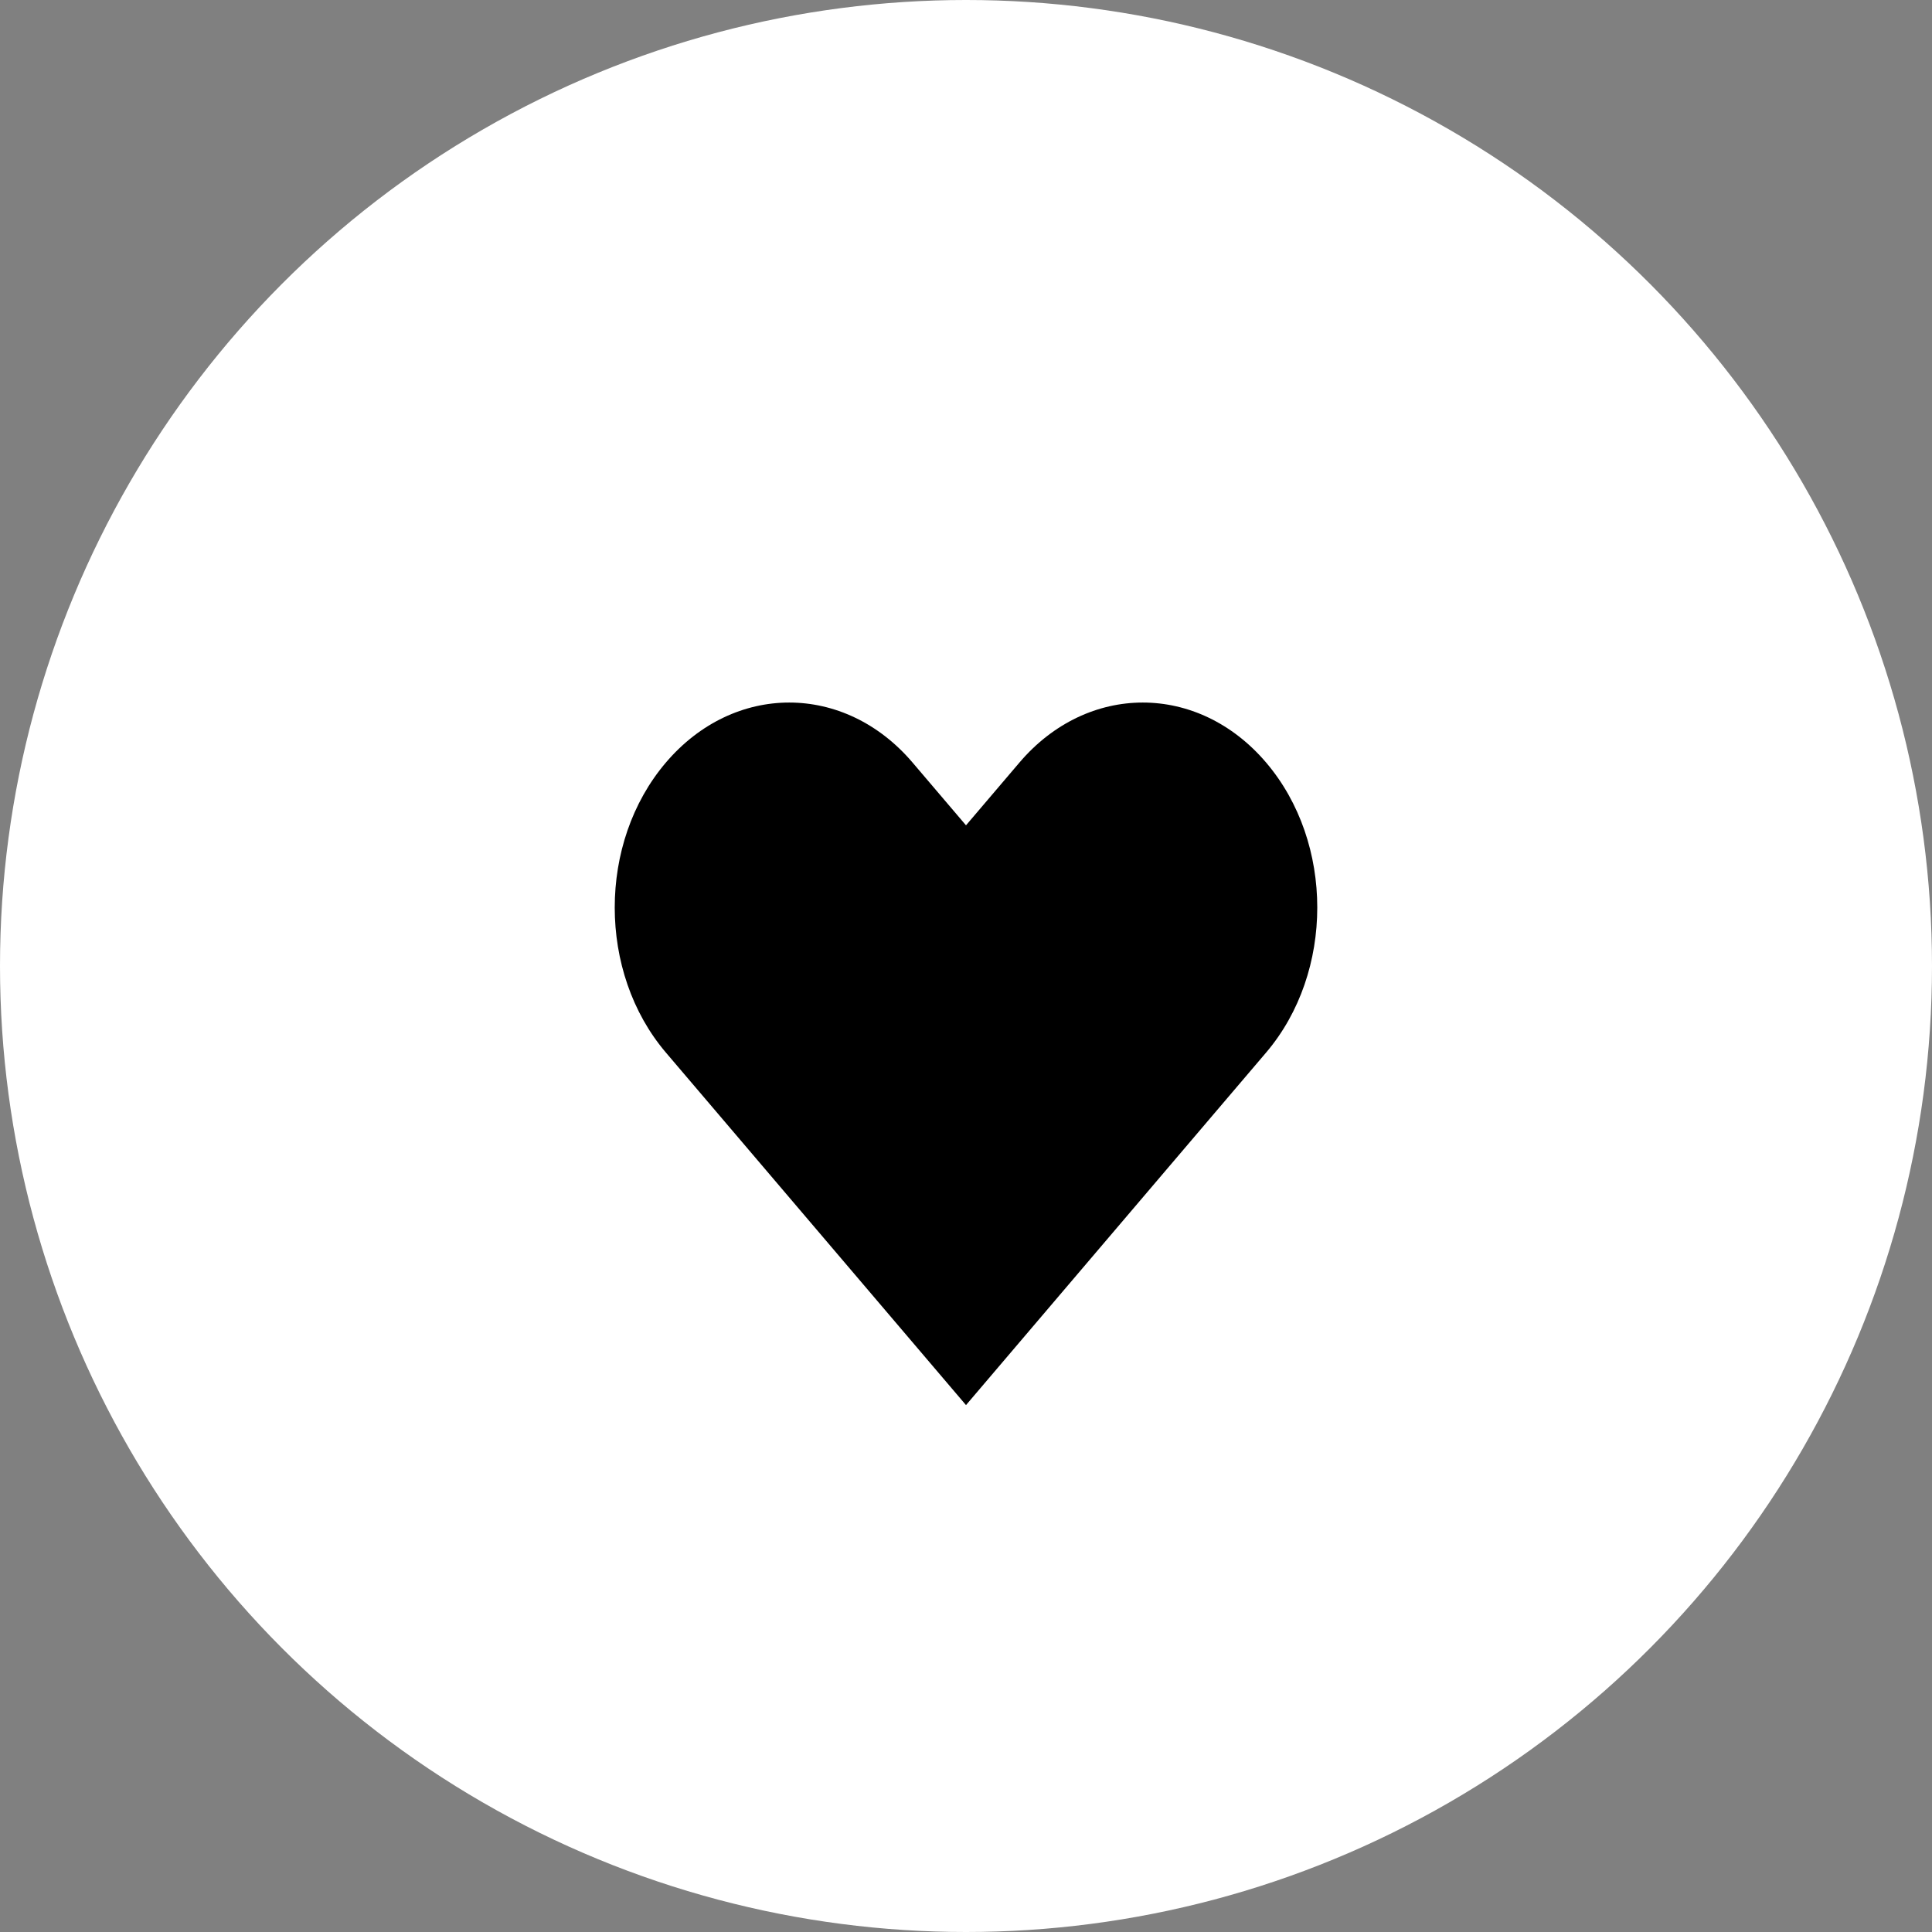 <svg width="22" height="22" viewBox="0 0 22 22" fill="none" xmlns="http://www.w3.org/2000/svg">
<rect x="0" y="0" width="22" height="22" fill="#808080" stroke="none"/>
<circle cx="11" cy="11" r="11" fill="white"/>
<path d="M14.418 8.684C13.642 7.772 12.384 7.772 11.608 8.684L11 9.398L10.392 8.684C9.616 7.772 8.358 7.772 7.582 8.684C6.806 9.595 6.806 11.073 7.582 11.985L8.19 12.699L11 16L13.81 12.699L14.418 11.985C15.194 11.073 15.194 9.595 14.418 8.684Z" fill="black"/>
</svg>
